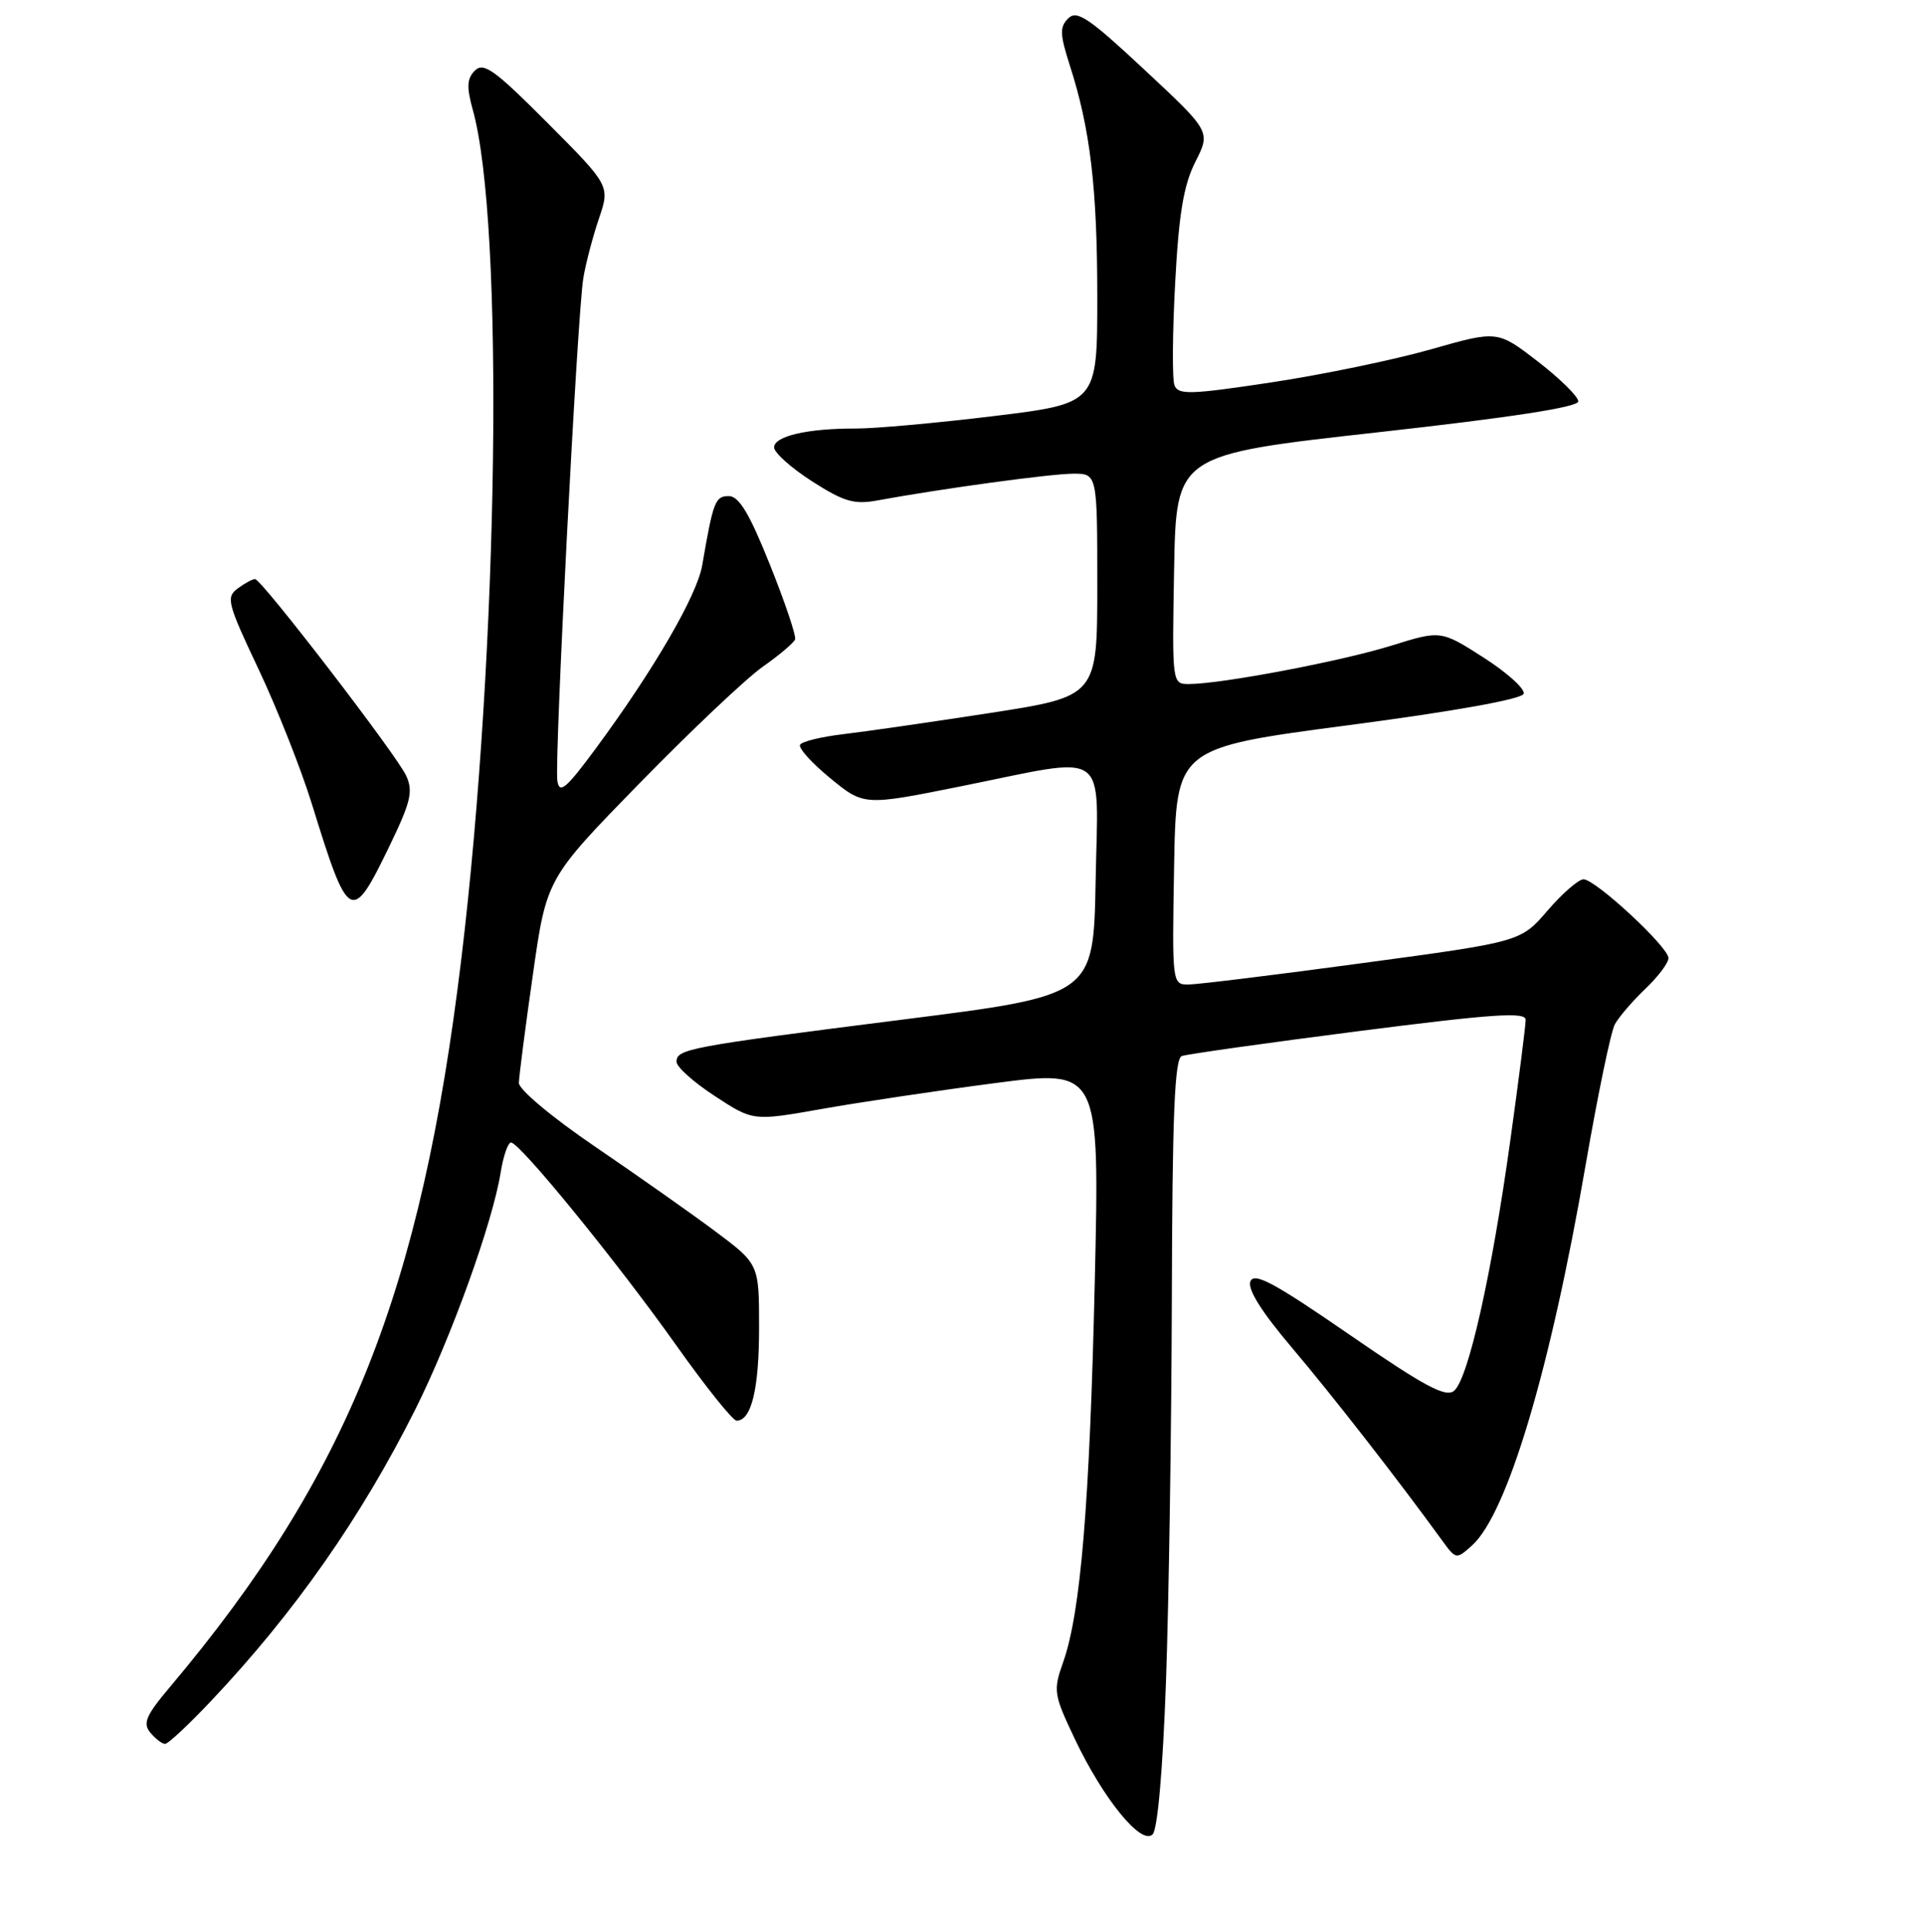 <?xml version="1.0" encoding="UTF-8" standalone="no"?>
<!DOCTYPE svg PUBLIC "-//W3C//DTD SVG 1.1//EN" "http://www.w3.org/Graphics/SVG/1.1/DTD/svg11.dtd" >
<svg xmlns="http://www.w3.org/2000/svg" xmlns:xlink="http://www.w3.org/1999/xlink" version="1.1" viewBox="0 0 256 257">
 <g >
 <path fill="currentColor"
d=" M 155.14 223.72 C 155.52 213.15 155.87 190.20 155.92 172.72 C 155.98 148.26 156.29 140.83 157.25 140.49 C 157.94 140.24 168.51 138.75 180.75 137.18 C 198.64 134.89 203.00 134.59 203.00 135.67 C 203.00 136.41 202.08 143.65 200.95 151.76 C 198.47 169.63 195.36 183.46 193.47 185.03 C 192.36 185.95 189.52 184.42 179.53 177.54 C 169.52 170.64 166.86 169.21 166.37 170.48 C 165.97 171.52 167.87 174.54 171.89 179.28 C 177.20 185.54 185.94 196.75 191.93 205.00 C 193.72 207.46 193.78 207.47 195.85 205.61 C 200.54 201.42 206.26 182.28 210.96 155.08 C 212.58 145.72 214.33 137.26 214.86 136.28 C 215.39 135.30 217.22 133.18 218.91 131.56 C 220.61 129.95 222.00 128.10 222.00 127.46 C 222.00 125.99 212.32 117.01 210.70 116.98 C 210.04 116.98 207.89 118.84 205.92 121.13 C 202.34 125.29 202.34 125.29 181.42 128.11 C 169.91 129.67 159.48 130.95 158.22 130.97 C 155.95 131.00 155.95 131.00 156.22 115.25 C 156.50 99.50 156.50 99.50 179.42 96.48 C 193.50 94.63 202.50 93.01 202.73 92.30 C 202.95 91.66 200.55 89.50 197.42 87.49 C 191.71 83.84 191.71 83.84 185.11 85.90 C 178.50 87.96 162.52 90.99 158.22 91.00 C 155.95 91.00 155.95 91.00 156.22 75.75 C 156.50 60.50 156.50 60.50 183.25 57.52 C 201.05 55.54 210.00 54.16 210.00 53.40 C 210.00 52.76 207.58 50.38 204.63 48.10 C 199.25 43.95 199.25 43.95 190.38 46.48 C 185.49 47.87 175.95 49.85 169.17 50.87 C 158.40 52.50 156.76 52.55 156.27 51.26 C 155.96 50.45 156.00 44.34 156.36 37.68 C 156.85 28.41 157.49 24.62 159.05 21.53 C 161.09 17.50 161.09 17.50 152.29 9.29 C 144.88 2.37 143.29 1.30 142.14 2.44 C 140.98 3.59 141.02 4.55 142.33 8.65 C 145.07 17.13 146.00 24.99 146.00 39.52 C 146.00 53.67 146.00 53.67 132.25 55.35 C 124.69 56.27 116.42 57.02 113.87 57.01 C 107.44 56.99 103.00 58.02 103.00 59.52 C 103.00 60.22 105.26 62.24 108.03 64.02 C 112.29 66.75 113.64 67.15 116.78 66.57 C 125.27 65.01 139.72 63.04 142.75 63.02 C 146.00 63.00 146.00 63.00 146.00 77.82 C 146.00 92.64 146.00 92.64 131.75 94.85 C 123.91 96.06 115.12 97.33 112.22 97.67 C 109.32 98.01 106.72 98.64 106.46 99.07 C 106.19 99.50 108.00 101.50 110.46 103.52 C 114.95 107.20 114.95 107.20 127.88 104.60 C 147.92 100.57 146.10 99.29 145.78 117.21 C 145.50 132.43 145.50 132.43 120.10 135.64 C 91.54 139.26 89.99 139.55 90.02 141.27 C 90.03 141.95 92.32 144.00 95.12 145.82 C 100.20 149.15 100.20 149.15 109.35 147.53 C 114.38 146.64 124.76 145.09 132.41 144.09 C 146.31 142.28 146.31 142.28 145.67 170.39 C 144.99 200.08 143.79 214.51 141.47 221.10 C 140.12 224.91 140.19 225.40 142.99 231.30 C 146.80 239.33 151.86 245.54 153.36 244.04 C 154.03 243.37 154.72 235.43 155.14 223.72 Z  M 28.12 226.25 C 39.19 214.53 48.06 201.87 55.26 187.50 C 60.01 178.01 65.56 162.62 66.62 155.96 C 66.97 153.78 67.59 152.00 68.00 152.00 C 69.17 152.00 82.17 167.96 89.99 178.99 C 93.90 184.50 97.50 189.00 98.01 189.00 C 99.98 189.00 101.00 184.78 101.00 176.65 C 101.00 168.17 101.00 168.17 95.20 163.83 C 92.01 161.45 84.81 156.38 79.20 152.56 C 73.45 148.65 69.02 144.94 69.04 144.06 C 69.06 143.20 69.89 136.74 70.90 129.69 C 72.72 116.88 72.72 116.88 85.11 104.19 C 91.92 97.21 99.30 90.24 101.50 88.69 C 103.70 87.15 105.63 85.51 105.79 85.06 C 105.96 84.61 104.45 80.13 102.44 75.12 C 99.72 68.32 98.33 66.00 96.97 66.00 C 95.16 66.00 94.90 66.68 93.43 75.22 C 92.74 79.22 87.00 89.10 79.30 99.54 C 75.30 104.95 74.44 105.68 74.16 103.87 C 73.75 101.24 76.81 41.93 77.61 37.03 C 77.92 35.12 78.85 31.57 79.67 29.14 C 81.18 24.72 81.18 24.72 72.87 16.37 C 65.85 9.32 64.35 8.23 63.20 9.38 C 62.12 10.45 62.06 11.56 62.91 14.62 C 67.12 29.77 66.35 86.32 61.39 127.50 C 56.03 171.94 46.28 196.33 22.63 224.41 C 19.42 228.21 18.97 229.26 20.00 230.50 C 20.69 231.33 21.57 232.00 21.97 232.00 C 22.37 232.00 25.14 229.41 28.12 226.25 Z  M 51.83 112.54 C 54.66 106.68 55.00 105.28 54.04 103.19 C 52.80 100.47 34.84 77.10 33.94 77.04 C 33.63 77.02 32.60 77.57 31.65 78.27 C 30.04 79.45 30.24 80.23 34.40 89.02 C 36.86 94.23 40.07 102.33 41.51 107.00 C 46.40 122.79 46.77 122.99 51.83 112.54 Z "/>
</g>
</svg>